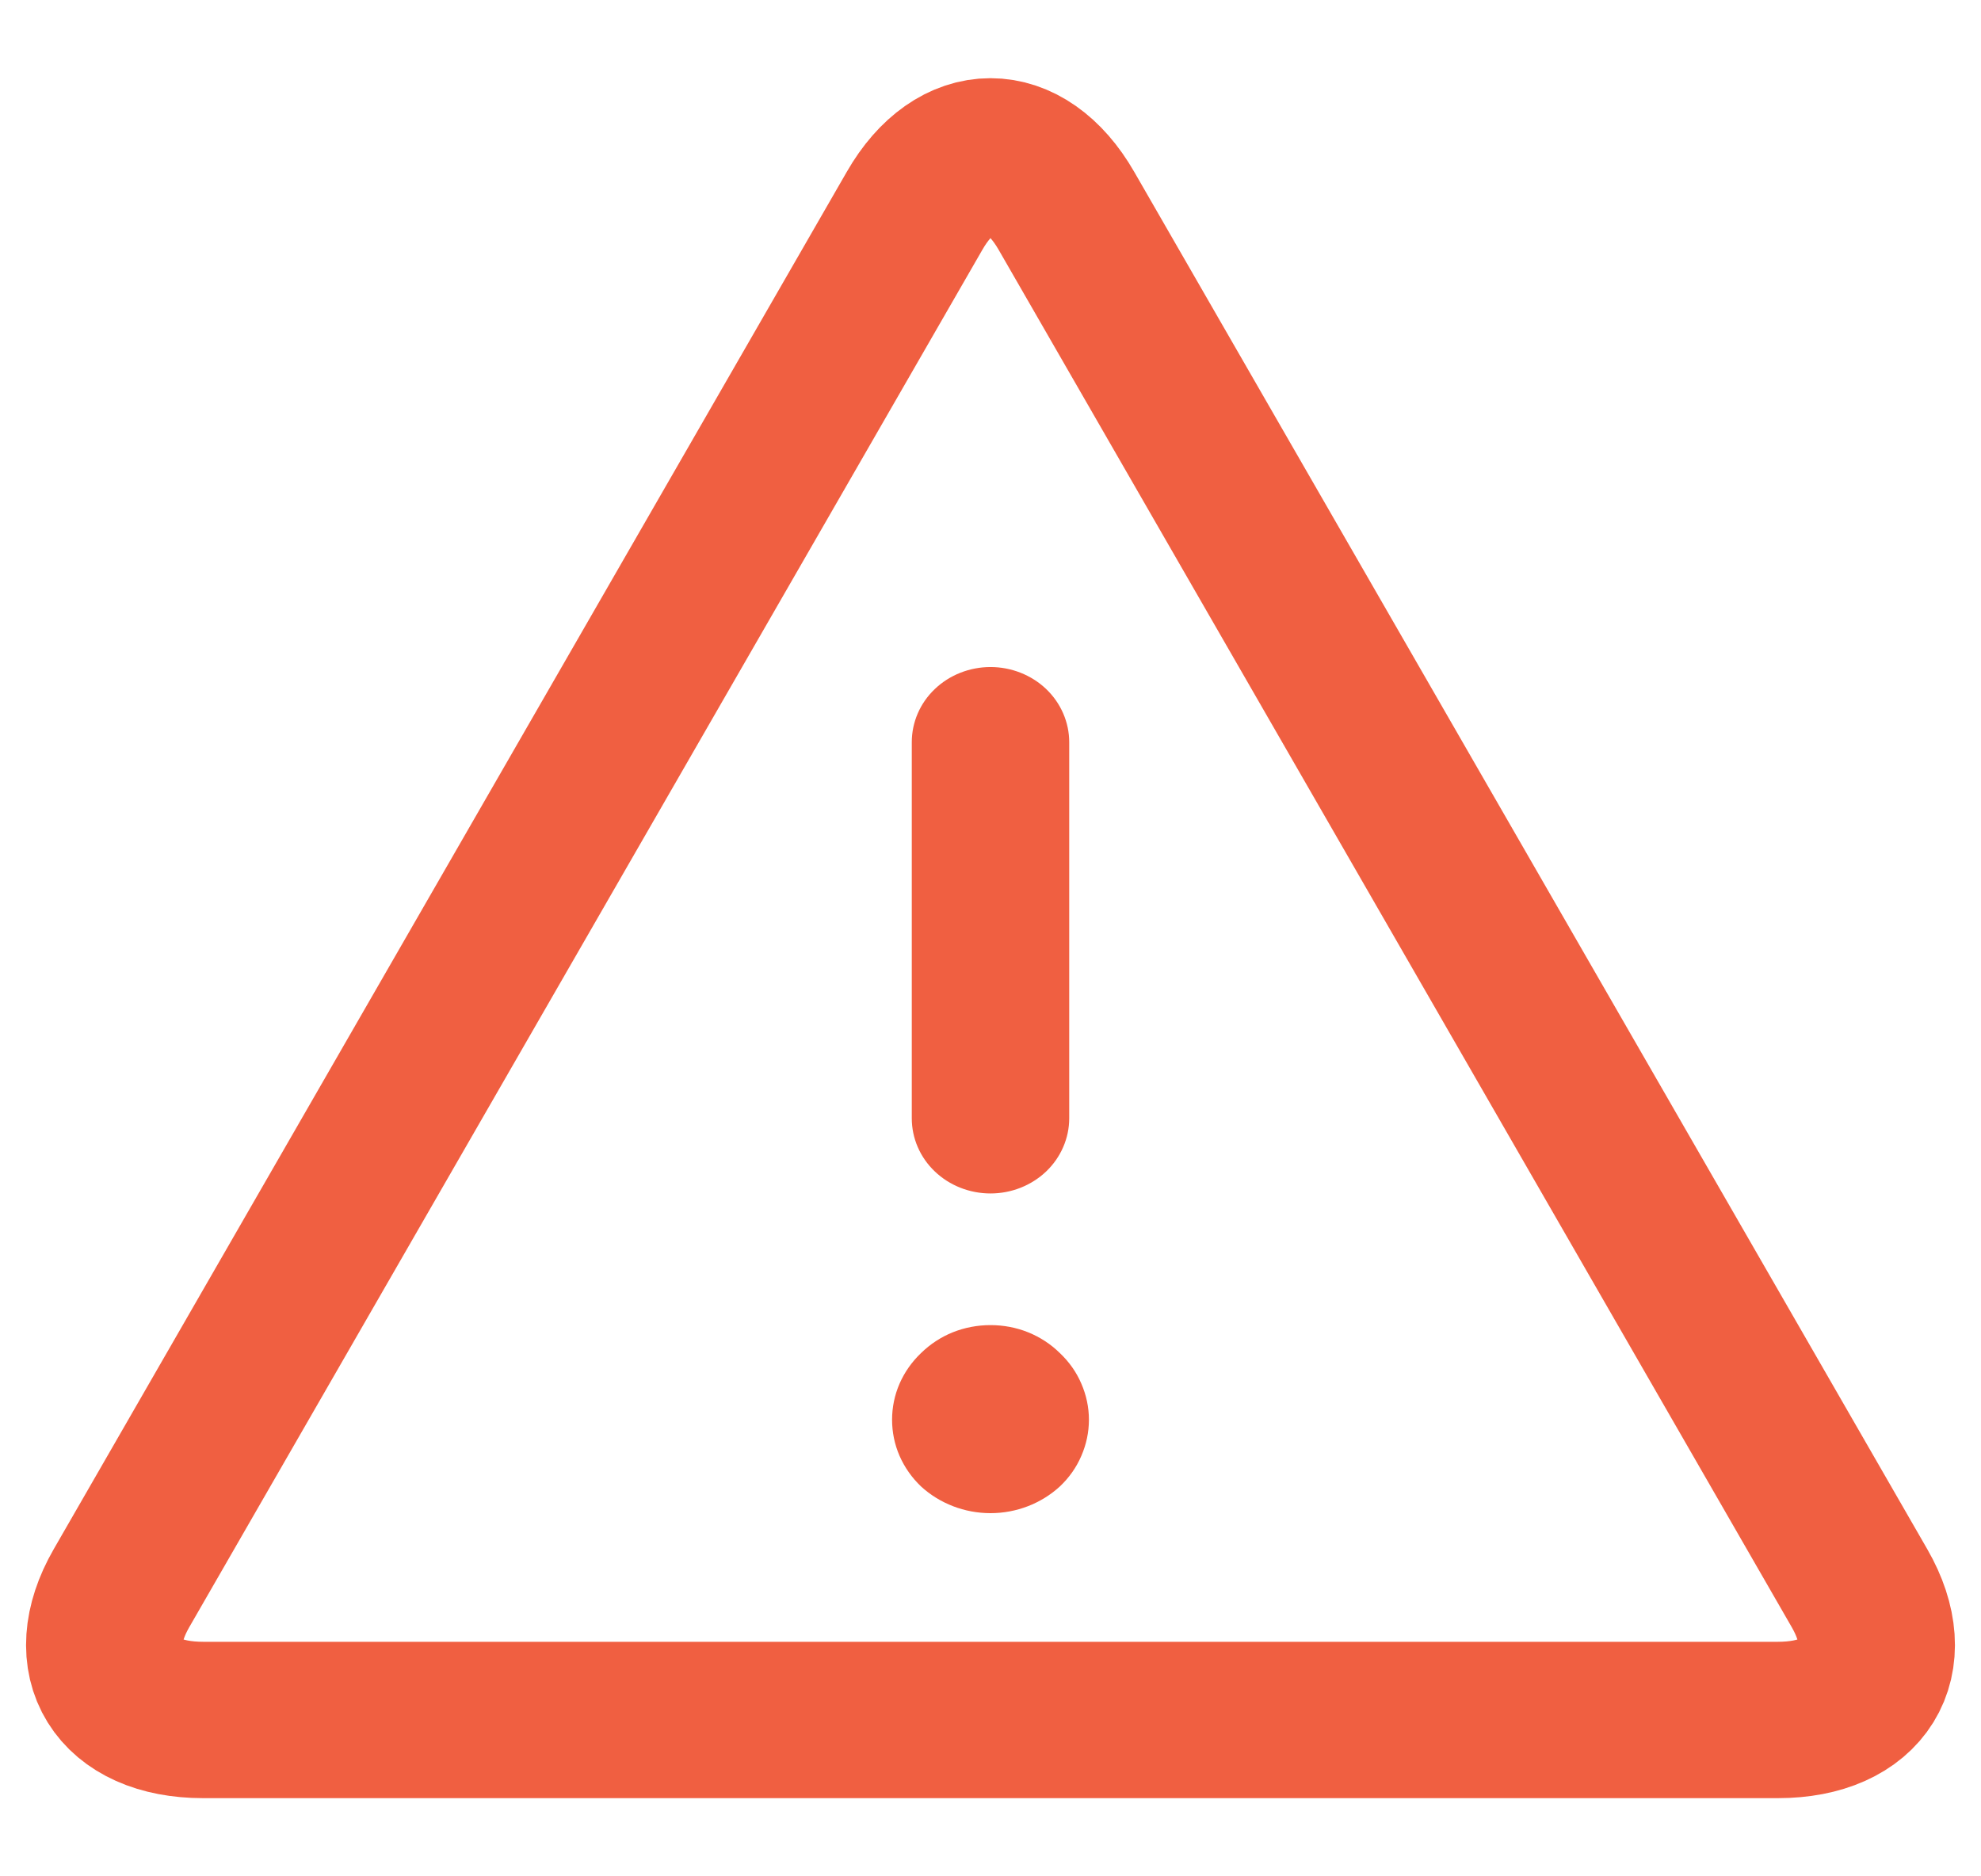 <svg width="19" height="18" viewBox="0 0 19 18" fill="none" xmlns="http://www.w3.org/2000/svg">
<path d="M10.228 2.022C9.828 1.326 9.171 1.326 8.772 2.022L1.165 15.236C0.765 15.931 1.117 16.5 1.948 16.5H17.052C17.883 16.5 18.235 15.931 17.835 15.236L10.228 2.022Z" stroke="#F05F41" stroke-width="1.5" stroke-linejoin="round"/>
<path d="M9.5 6.399C9.7 6.399 9.892 6.475 10.034 6.61C10.175 6.745 10.255 6.929 10.255 7.12V10.728C10.255 10.919 10.175 11.103 10.034 11.238C9.892 11.373 9.7 11.449 9.5 11.449C9.3 11.449 9.107 11.373 8.966 11.238C8.824 11.103 8.745 10.919 8.745 10.728V7.12C8.745 6.929 8.824 6.745 8.966 6.61C9.107 6.475 9.3 6.399 9.5 6.399Z" fill="#F05F41"/>
<path d="M9.5 12.712C9.624 12.712 9.747 12.735 9.861 12.781C9.975 12.827 10.079 12.895 10.165 12.98C10.254 13.064 10.324 13.163 10.371 13.273C10.419 13.383 10.444 13.501 10.444 13.62C10.444 13.739 10.419 13.857 10.371 13.967C10.324 14.077 10.254 14.176 10.165 14.26C9.986 14.424 9.748 14.516 9.5 14.516C9.252 14.516 9.013 14.424 8.834 14.26C8.746 14.176 8.676 14.077 8.628 13.967C8.58 13.857 8.556 13.739 8.556 13.62C8.556 13.501 8.58 13.383 8.628 13.273C8.676 13.163 8.746 13.064 8.834 12.98C8.921 12.895 9.024 12.827 9.138 12.781C9.253 12.735 9.376 12.712 9.5 12.712Z" fill="#F05F41"/>
</svg>
